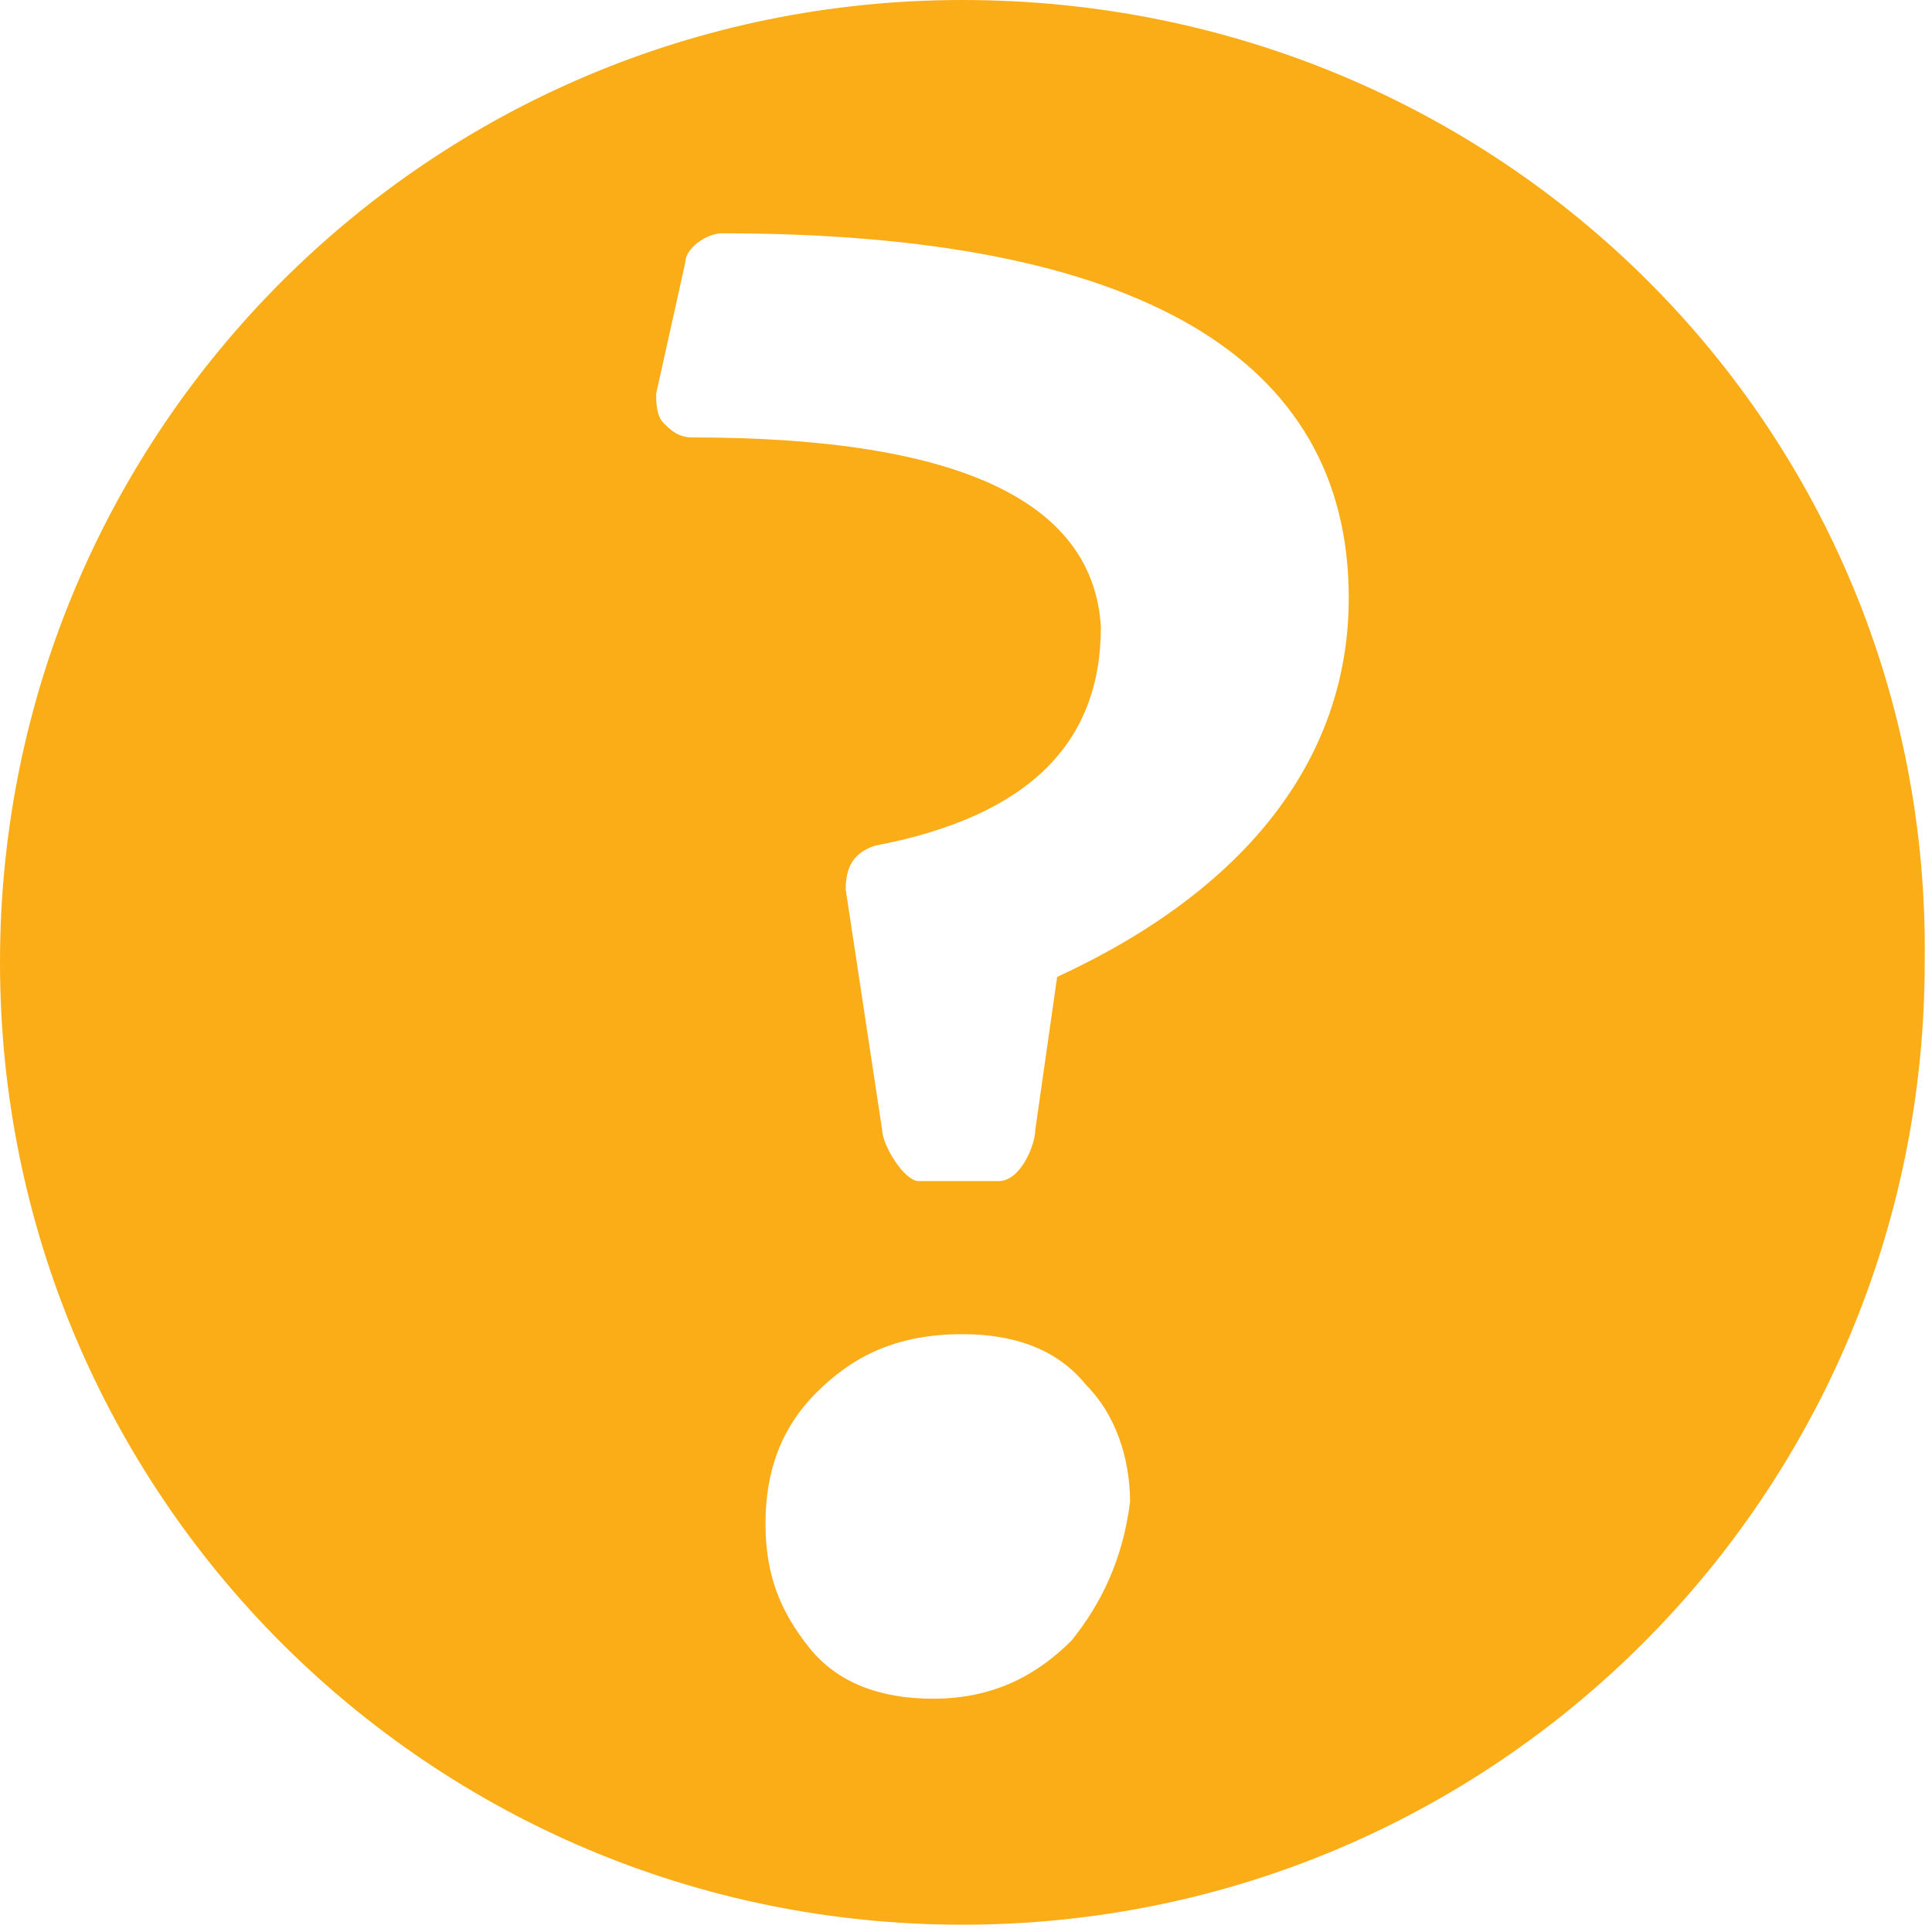 <?xml version="1.0" encoding="utf-8"?>
<!-- Generator: Adobe Illustrator 18.1.0, SVG Export Plug-In . SVG Version: 6.00 Build 0)  -->
<!DOCTYPE svg PUBLIC "-//W3C//DTD SVG 1.1//EN" "http://www.w3.org/Graphics/SVG/1.1/DTD/svg11.dtd">
<svg version="1.1" id="Layer_1" xmlns="http://www.w3.org/2000/svg" xmlns:xlink="http://www.w3.org/1999/xlink" x="0px" y="0px"
	 viewBox="0 0 26.5 26.5" enable-background="new 0 0 26.5 26.5" xml:space="preserve">
<path id="XMLID_1227_" fill="#FBAD18" d="M13.2,0C5.9,0,0,5.9,0,13.2c0,7.3,5.9,13.2,13.2,13.2s13.2-5.9,13.2-13.2
	C26.5,5.9,20.6,0,13.2,0z M14.7,22.5c-0.5,0.5-1.1,0.8-1.9,0.8c-0.7,0-1.3-0.2-1.7-0.7c-0.4-0.5-0.6-1-0.6-1.7
	c0-0.7,0.2-1.3,0.7-1.8c0.5-0.5,1.1-0.8,2-0.8c0.7,0,1.3,0.2,1.7,0.7c0.4,0.4,0.6,1,0.6,1.6C15.4,21.4,15.1,22,14.7,22.5z
	 M14.5,13.4l-0.3,2.1c0,0.2-0.2,0.7-0.5,0.7h-1.1c-0.2,0-0.5-0.5-0.5-0.7l-0.5-3.3c0-0.3,0.1-0.5,0.4-0.6c2.1-0.4,3.1-1.4,3.1-3
	C15,6.9,13.2,6,9.5,6C9.3,6,9.2,5.9,9.1,5.8C9,5.7,9,5.5,9,5.4l0.4-1.8c0-0.2,0.3-0.4,0.5-0.4c5.7,0,8.6,1.7,8.6,5
	C18.5,10.4,17.1,12.2,14.5,13.4z"/>
</svg>
